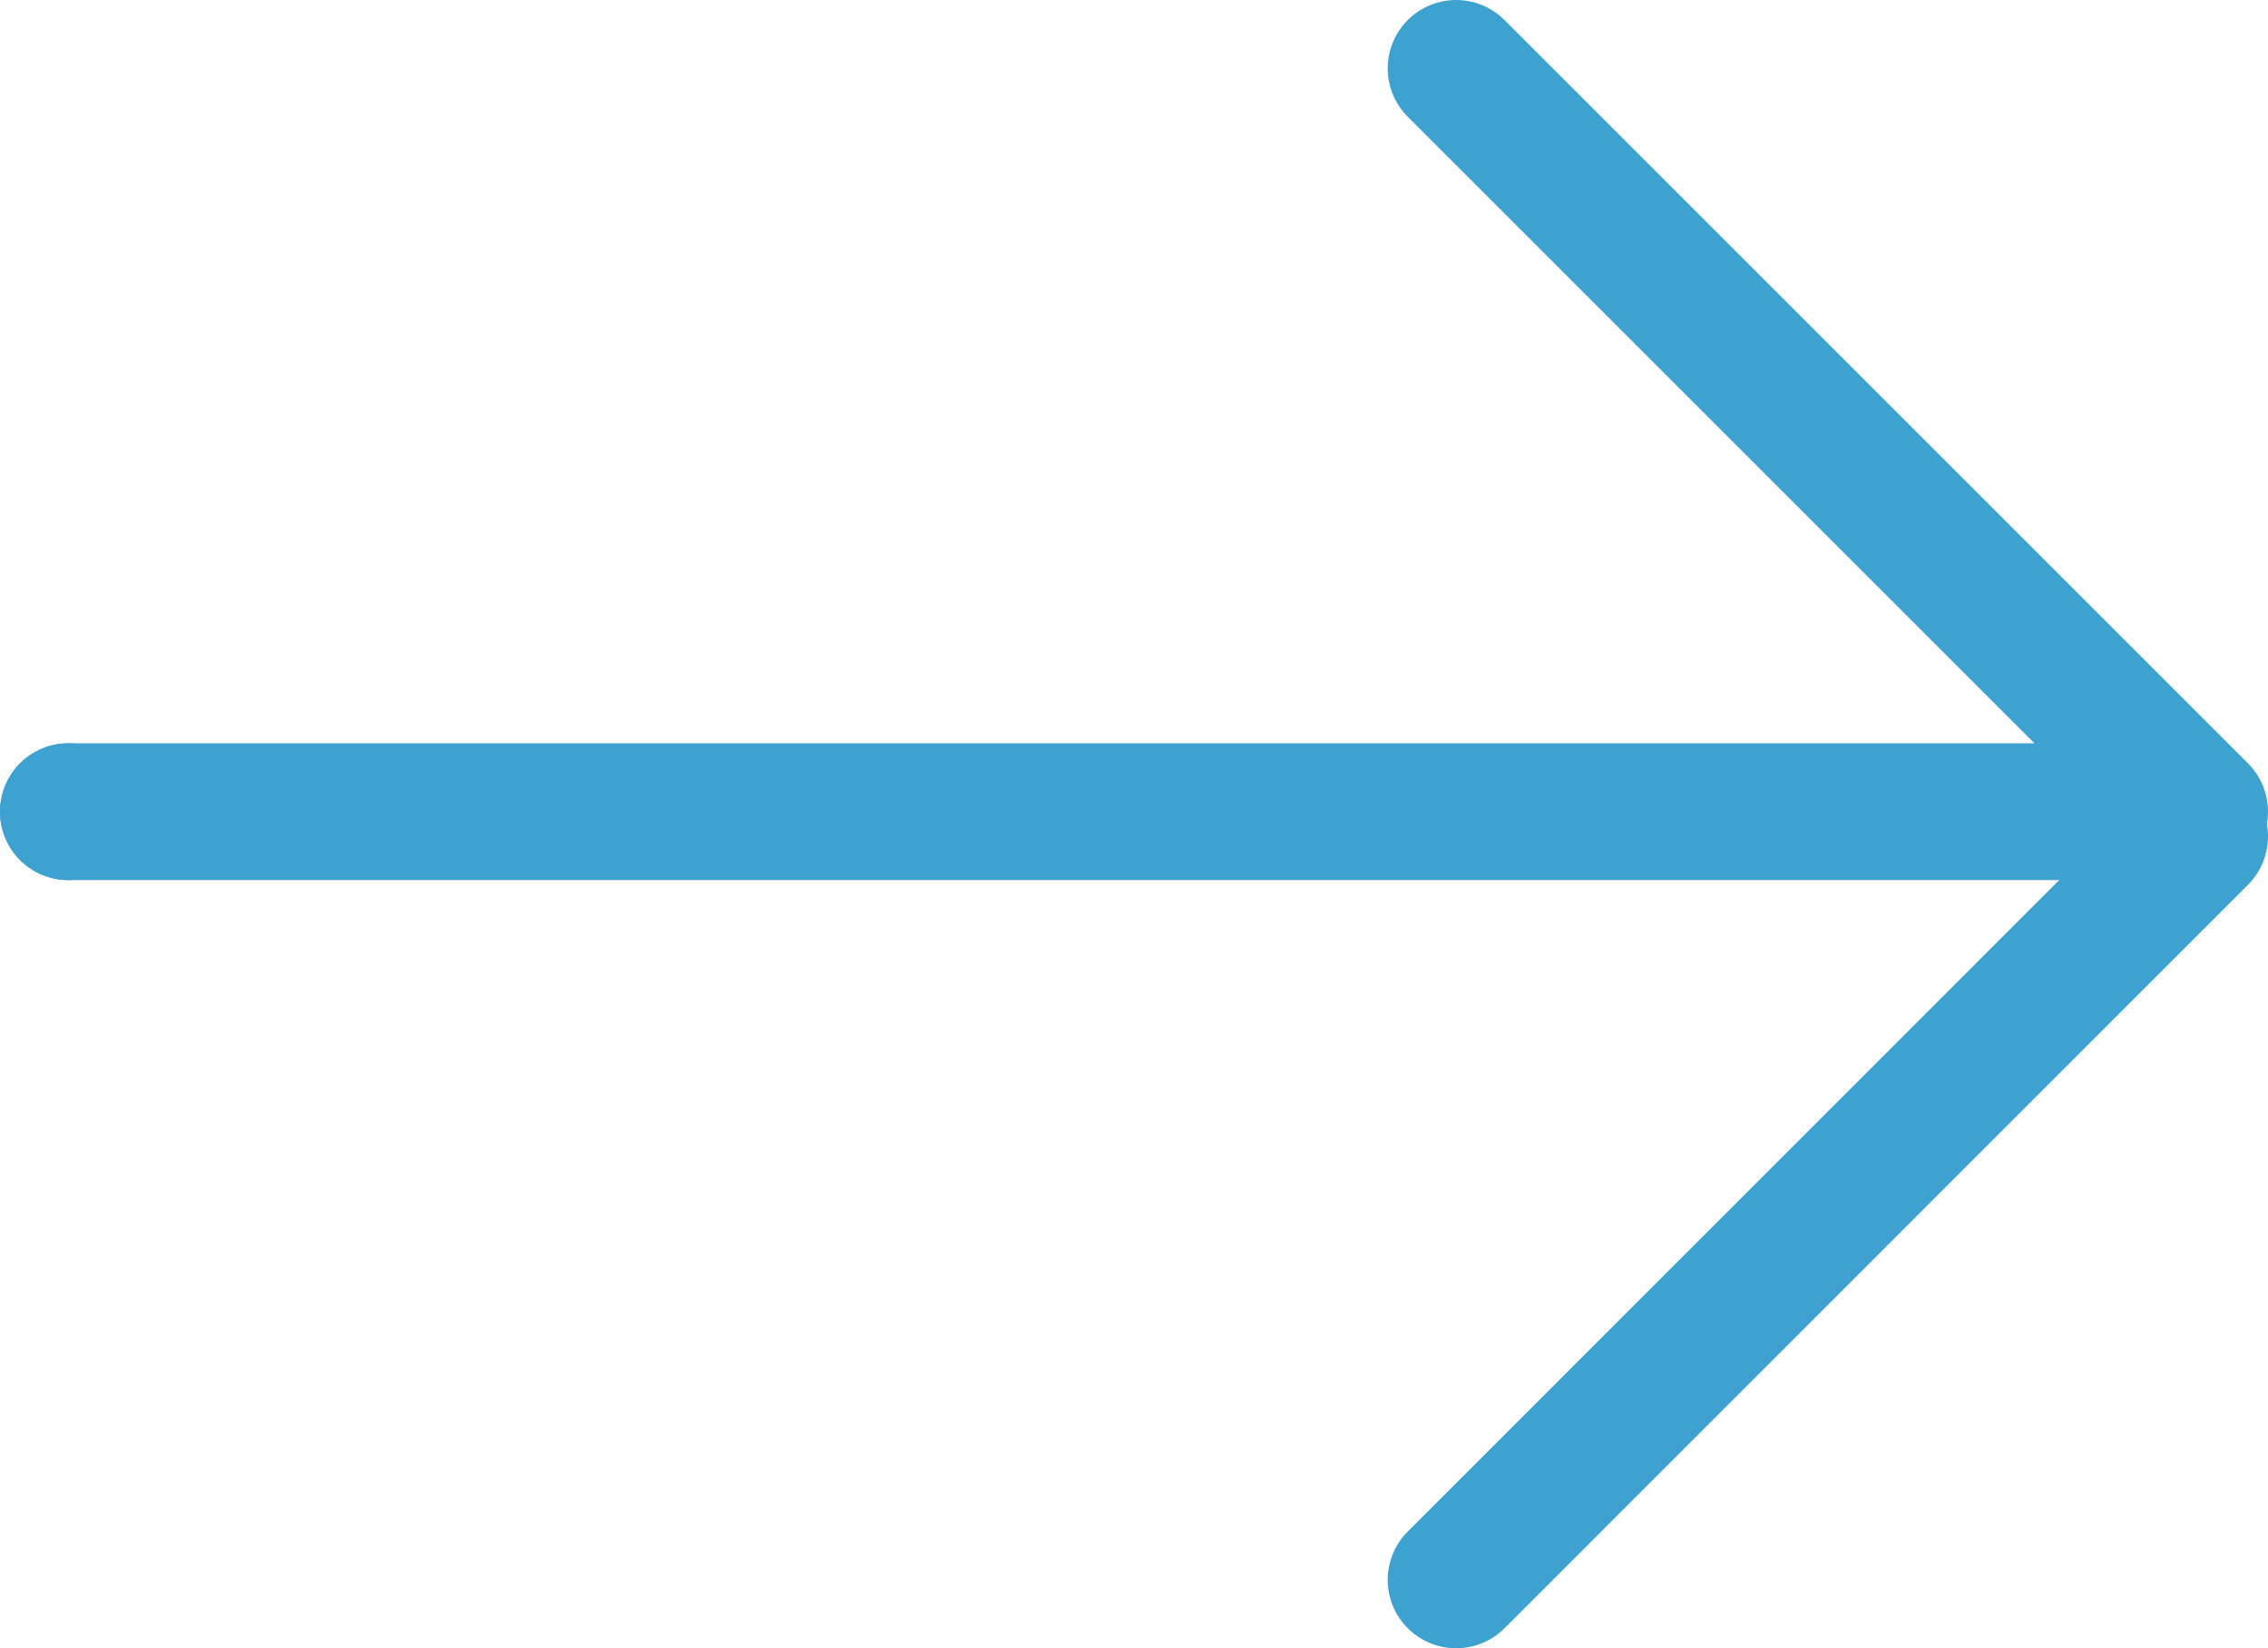 <svg xmlns="http://www.w3.org/2000/svg" viewBox="0 0 165.74 120.48"><defs><style>.cls-1{fill:none;stroke:#3ea2d1;stroke-linecap:round;stroke-linejoin:round;stroke-width:10px;}</style></defs><g id="Livello_2" data-name="Livello 2"><g id="Layer_1" data-name="Layer 1"><path class="cls-1" d="M5,59.33H5Z"/><line class="cls-1" x1="106.41" y1="115.48" x2="160.74" y2="61.14"/><polyline class="cls-1" points="5 59.33 160.74 59.33 106.41 5"/></g></g></svg>